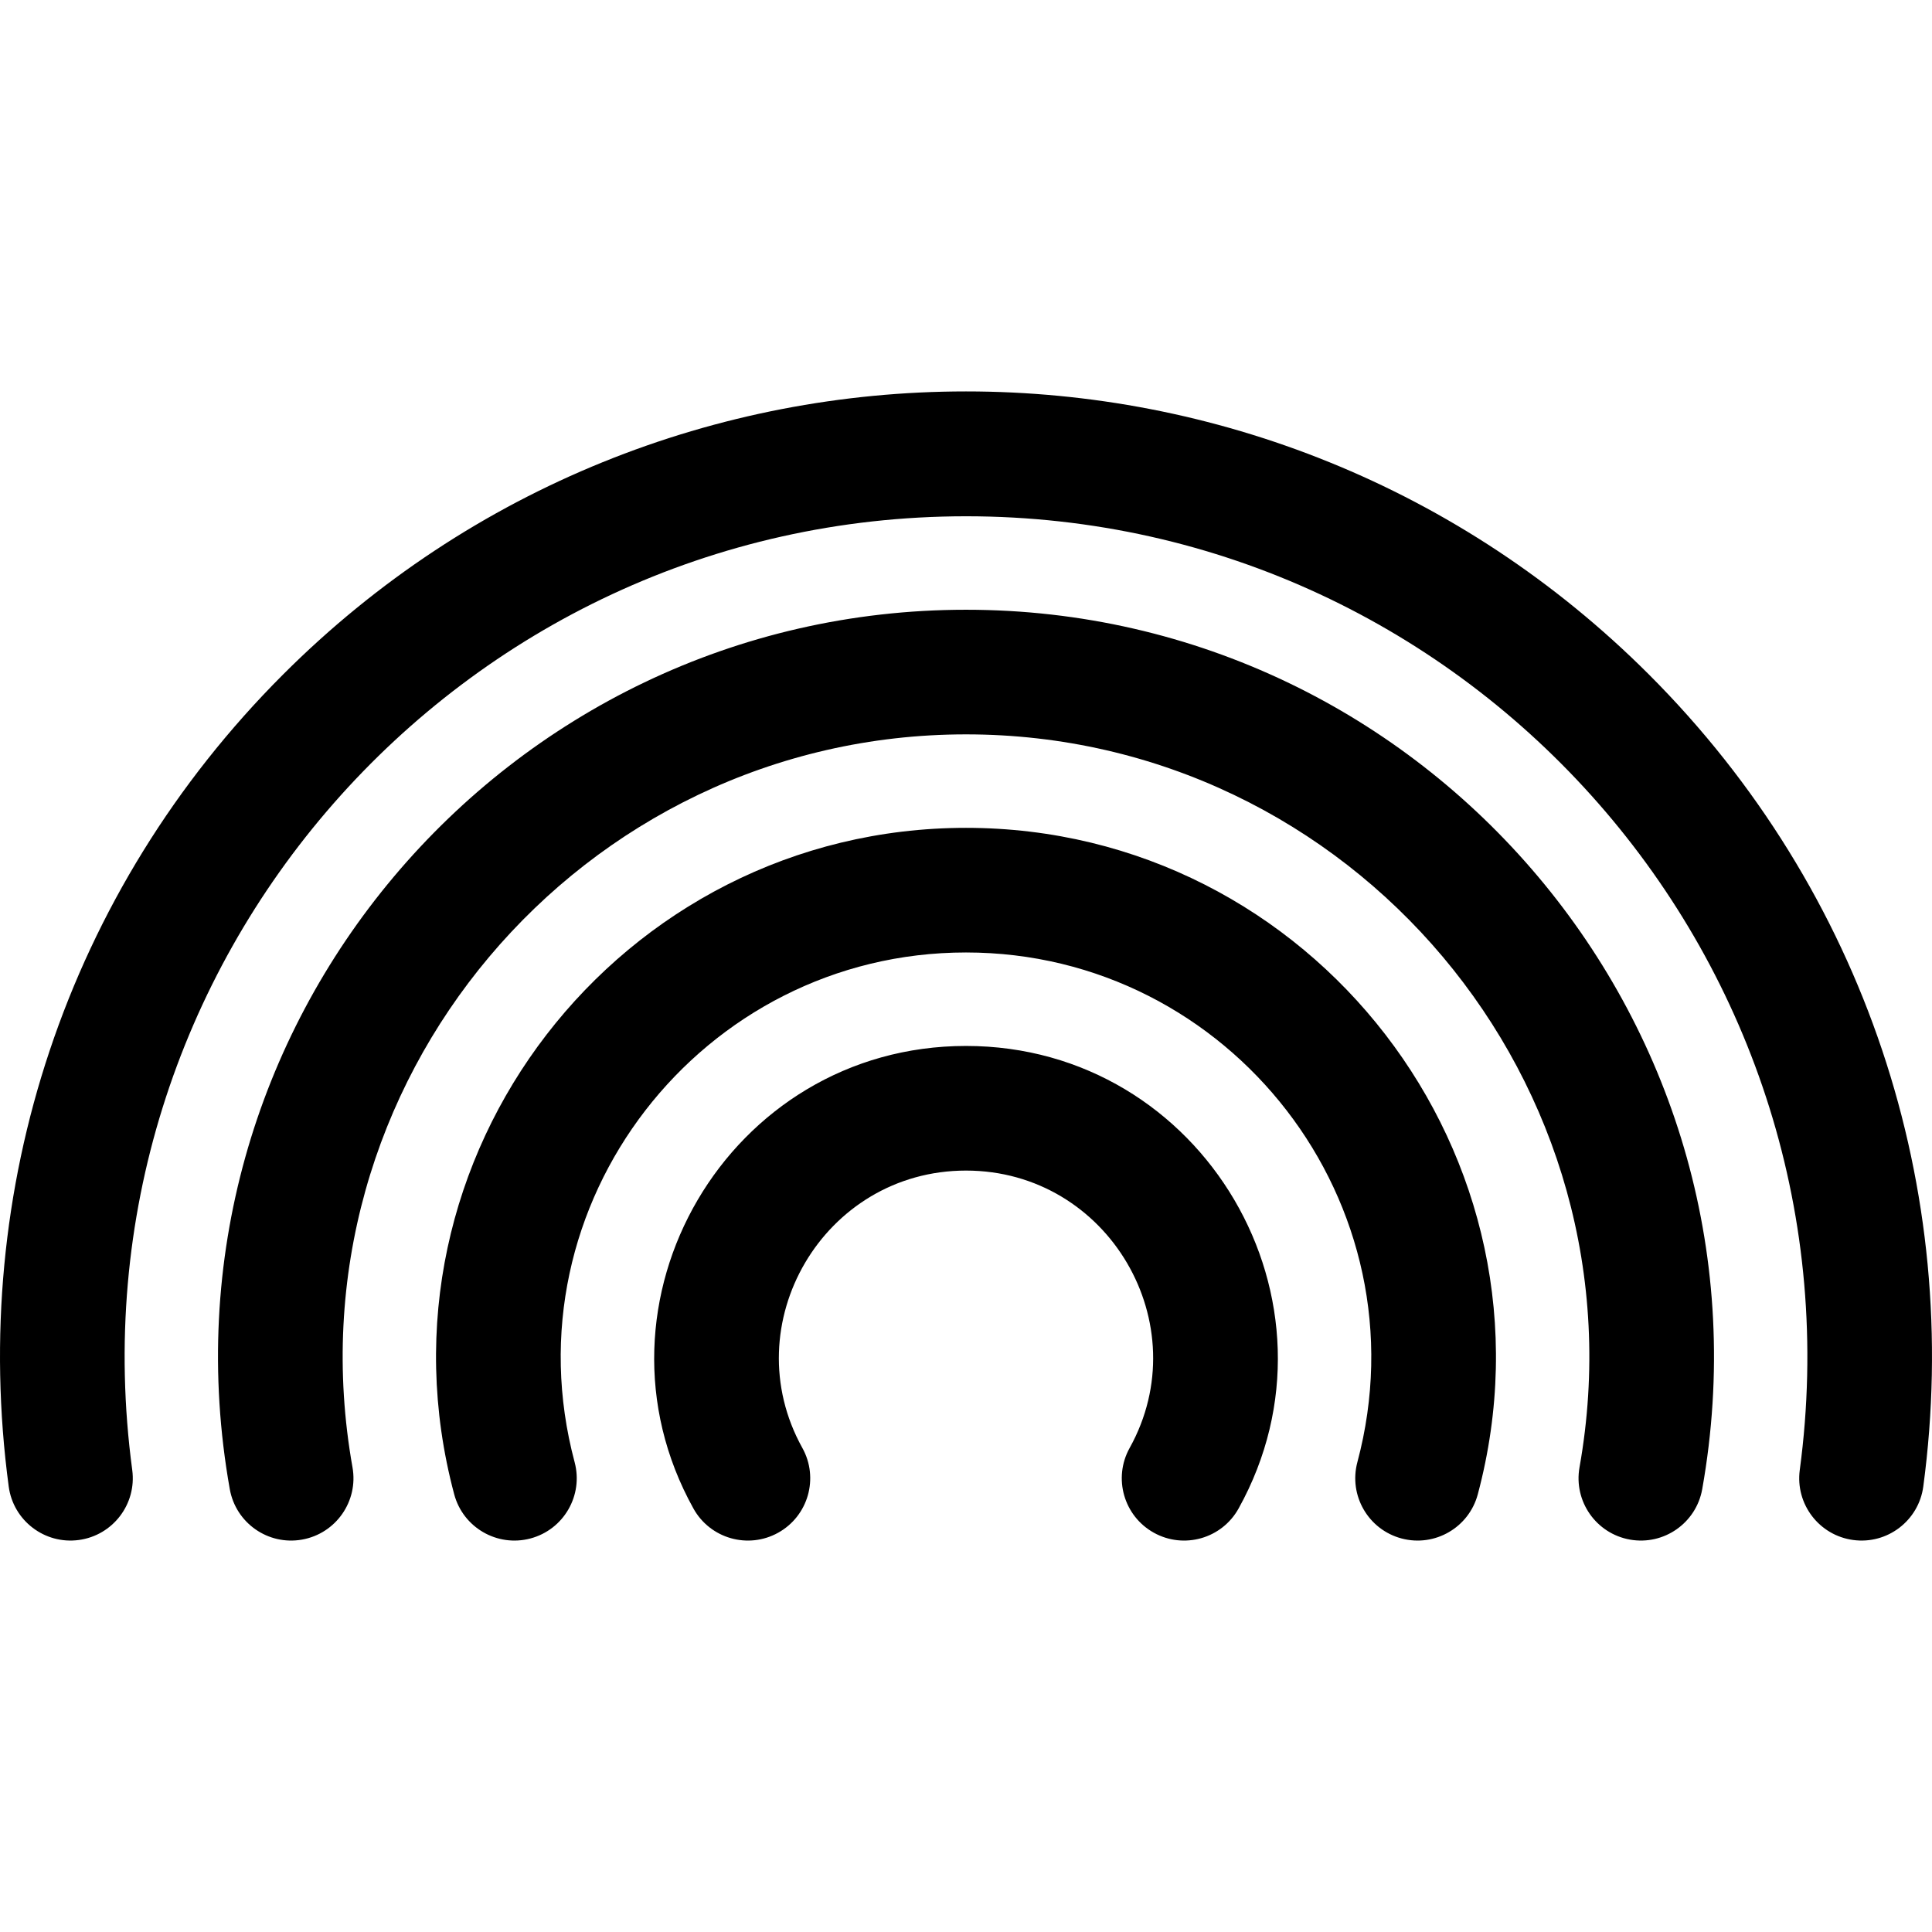 <svg id="Layer_1" enable-background="new 0 0 496.068 496.068" height="512" viewBox="0 0 496.068 496.068" width="512" xmlns="http://www.w3.org/2000/svg"><path d="m493.832 381.687c-1.173 8.747-9.213 14.906-17.984 13.731-8.758-1.174-14.906-9.227-13.731-17.984 17.404-129.812-83.861-244.874-214.082-244.874-130.3 0-231.478 115.124-214.082 244.874 1.175 8.758-4.973 16.81-13.731 17.984-8.747 1.174-16.811-4.973-17.984-13.731-10.218-76.164 14.791-152.846 70.434-208.489 96.921-96.922 253.794-96.932 350.725 0 55.468 55.468 80.68 132.113 70.435 208.489zm-245.798-225.126c-118.665 0-210.077 107.507-189.033 225.802 1.548 8.7 9.856 14.504 18.555 12.95 8.7-1.547 14.498-9.854 12.951-18.555-17.539-98.596 58.626-188.198 157.527-188.198 98.922 0 175.064 89.618 157.527 188.198-1.547 8.7 4.251 17.007 12.951 18.555 8.688 1.549 17.006-4.242 18.555-12.95 21.039-118.271-70.346-225.802-189.033-225.802zm0 56c-88.866 0-154.521 84.533-131.409 171.126 2.279 8.538 11.048 13.611 19.585 11.333 8.538-2.279 13.612-11.047 11.333-19.585-17.71-66.357 32.652-130.874 100.491-130.874 67.854 0 118.195 64.54 100.491 130.874-2.279 8.538 2.795 17.306 11.333 19.585 8.547 2.279 17.309-2.804 19.585-11.333 23.111-86.59-42.543-171.126-131.409-171.126zm0 56c-61.069 0-99.361 65.899-69.986 118.771 4.292 7.725 14.032 10.507 21.757 6.216s10.507-14.033 6.216-21.757c-17.631-31.731 5.425-71.229 42.014-71.229 36.597 0 59.639 39.507 42.014 71.229-4.292 7.724-1.509 17.465 6.216 21.757s17.467 1.507 21.757-6.216c29.421-52.959-9.007-118.771-69.988-118.771z"/></svg>